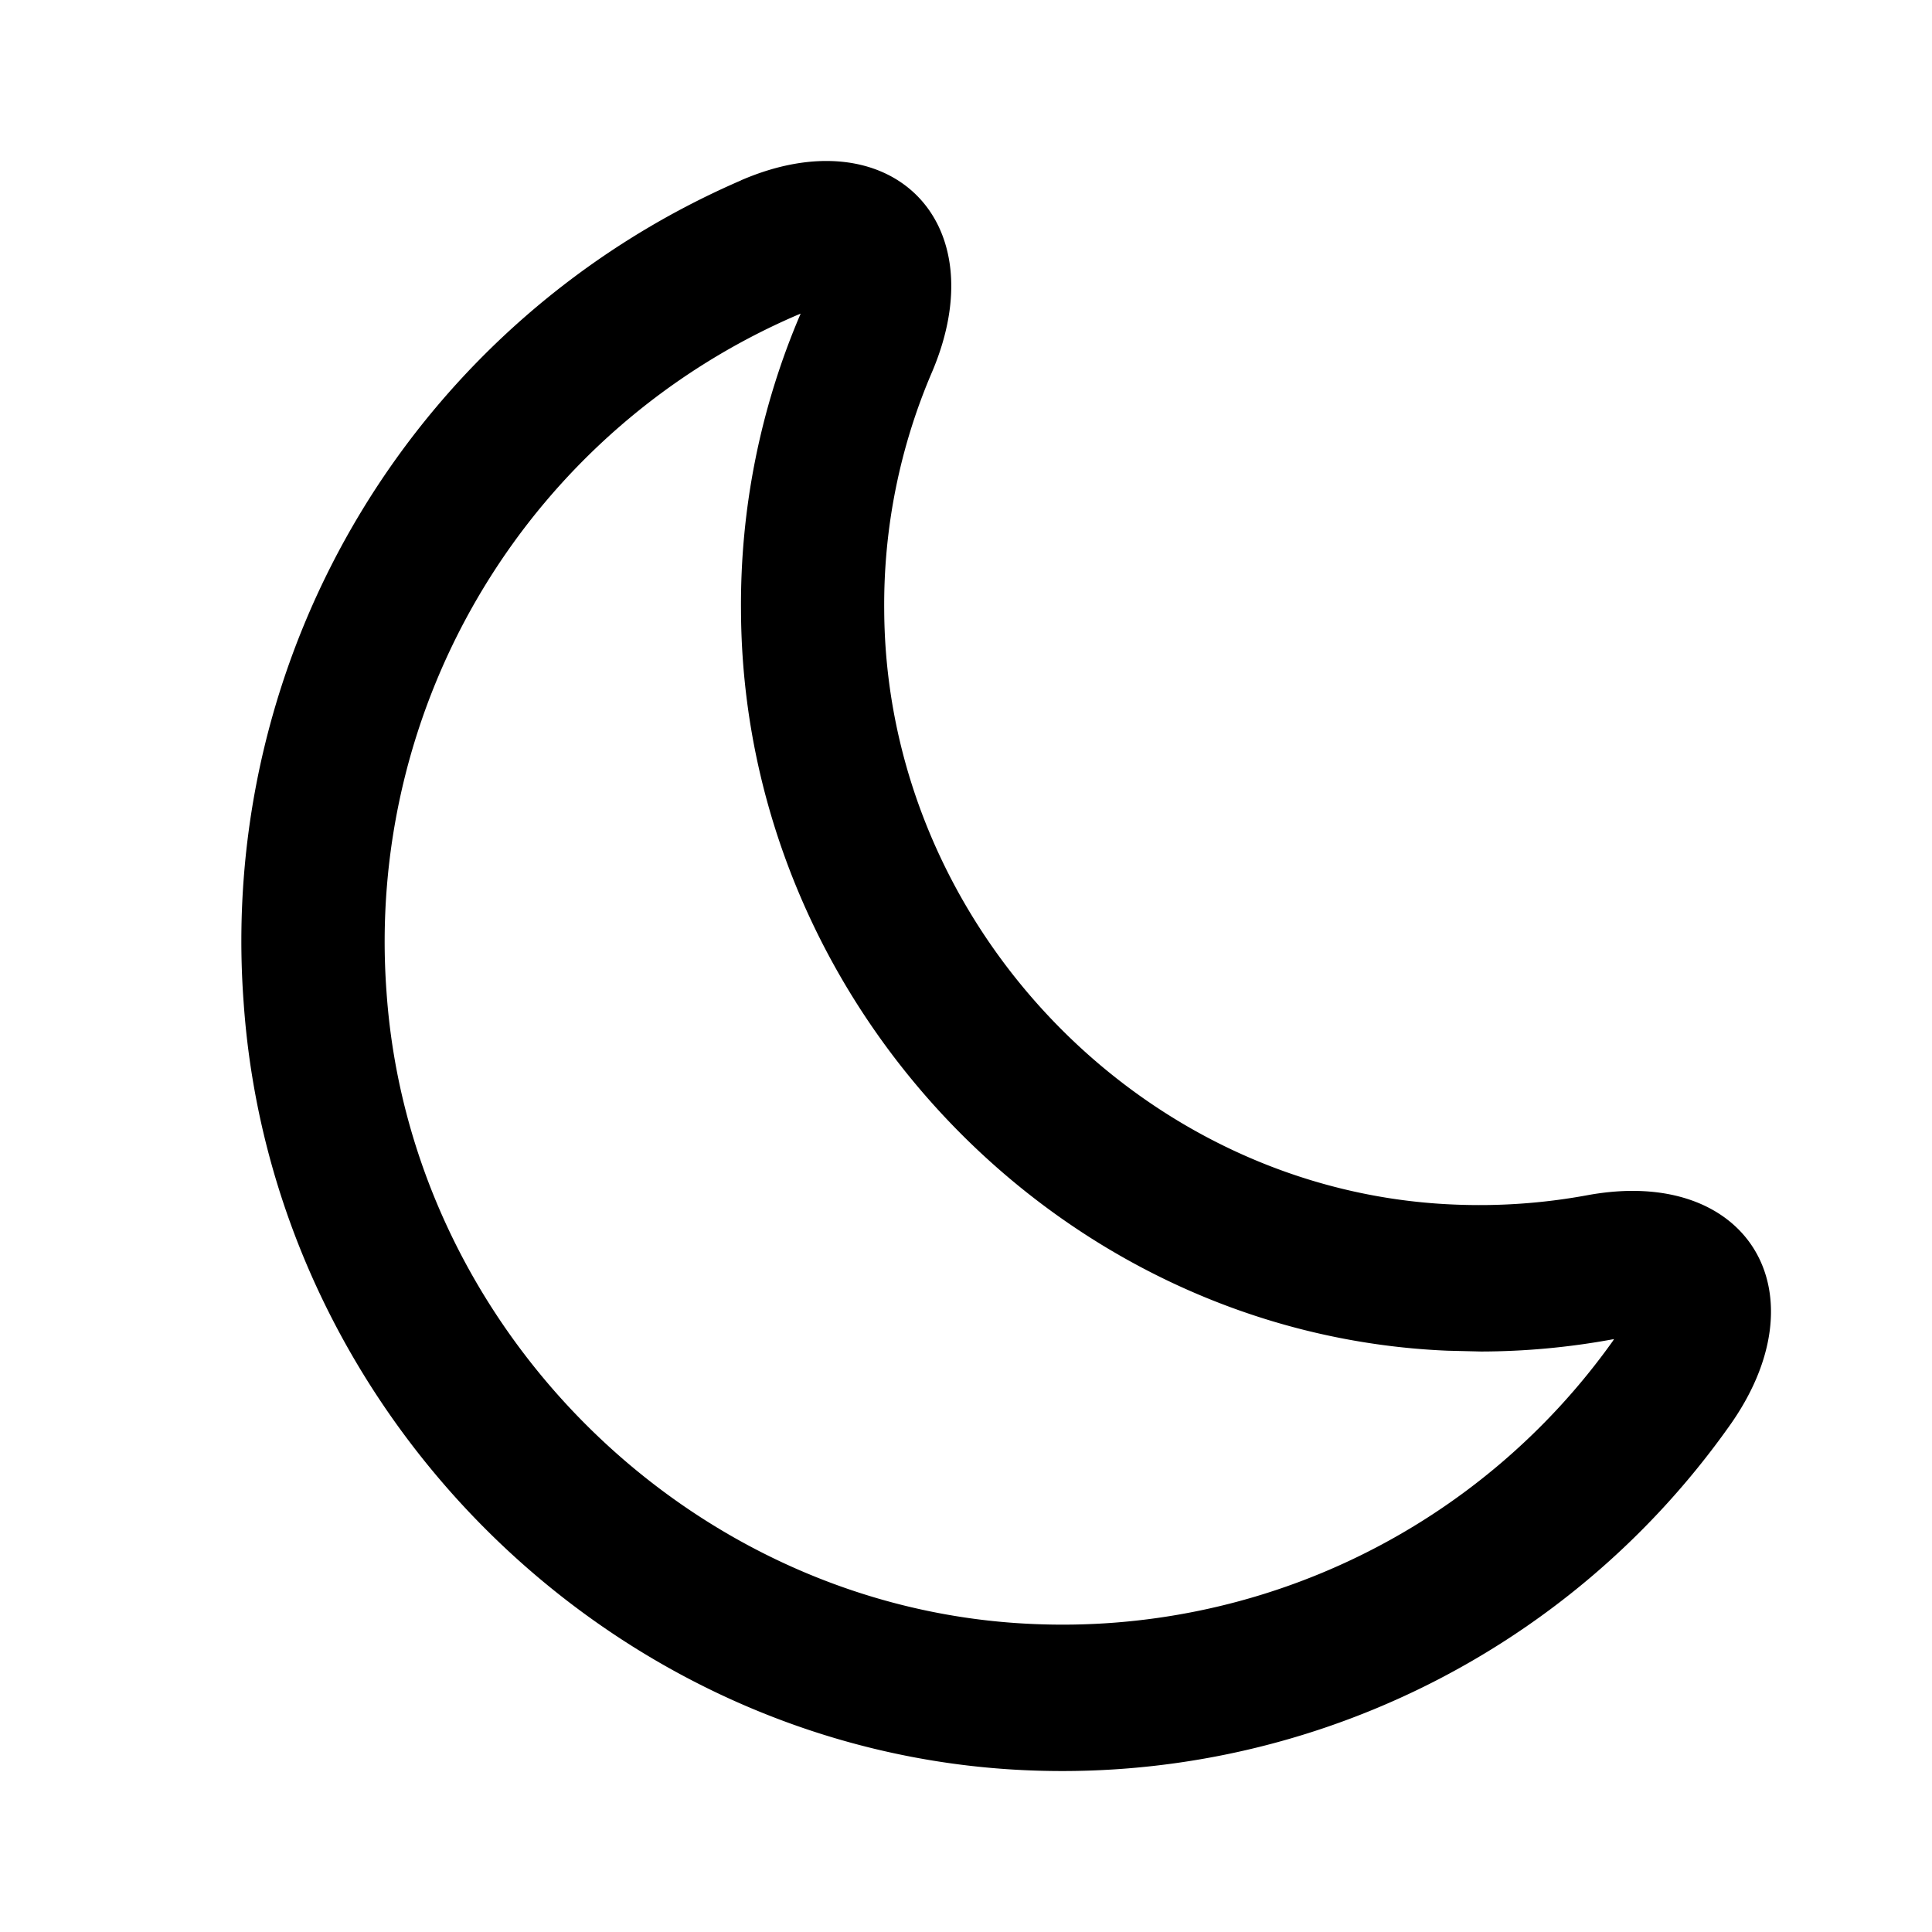 <?xml version="1.0" standalone="no"?><!DOCTYPE svg PUBLIC "-//W3C//DTD SVG 1.1//EN" "http://www.w3.org/Graphics/SVG/1.1/DTD/svg11.dtd"><svg t="1739465936534" class="icon" viewBox="0 0 1024 1024" version="1.1" xmlns="http://www.w3.org/2000/svg" p-id="8814" xmlns:xlink="http://www.w3.org/1999/xlink" width="200" height="200"><path d="M392.747 95.573c78.507-34.005 135.637 20.907 101.205 101.717a312.32 312.32 0 0 0-25.301 125.867c0.683 166.485 136.277 308.352 301.739 315.264a315.179 315.179 0 0 0 70.571-4.864c85.803-16 126.421 51.968 75.008 123.136a433.28 433.28 0 0 1-372.693 181.547c-217.771-9.813-399.147-187.861-414.165-407.253A439.211 439.211 0 0 1 392.747 95.616z m29.568 71.509a361.515 361.515 0 0 0-217.472 358.4c12.288 179.883 162.304 327.168 341.76 335.232a358.059 358.059 0 0 0 308.224-149.931l0.64-1.024-1.024 0.171a388.395 388.395 0 0 1-69.461 6.4l-17.707-0.427c-205.781-8.533-373.675-184.192-374.528-392.235a391.125 391.125 0 0 1 31.616-157.44l-2.048 0.853z" p-id="8815"></path></svg>